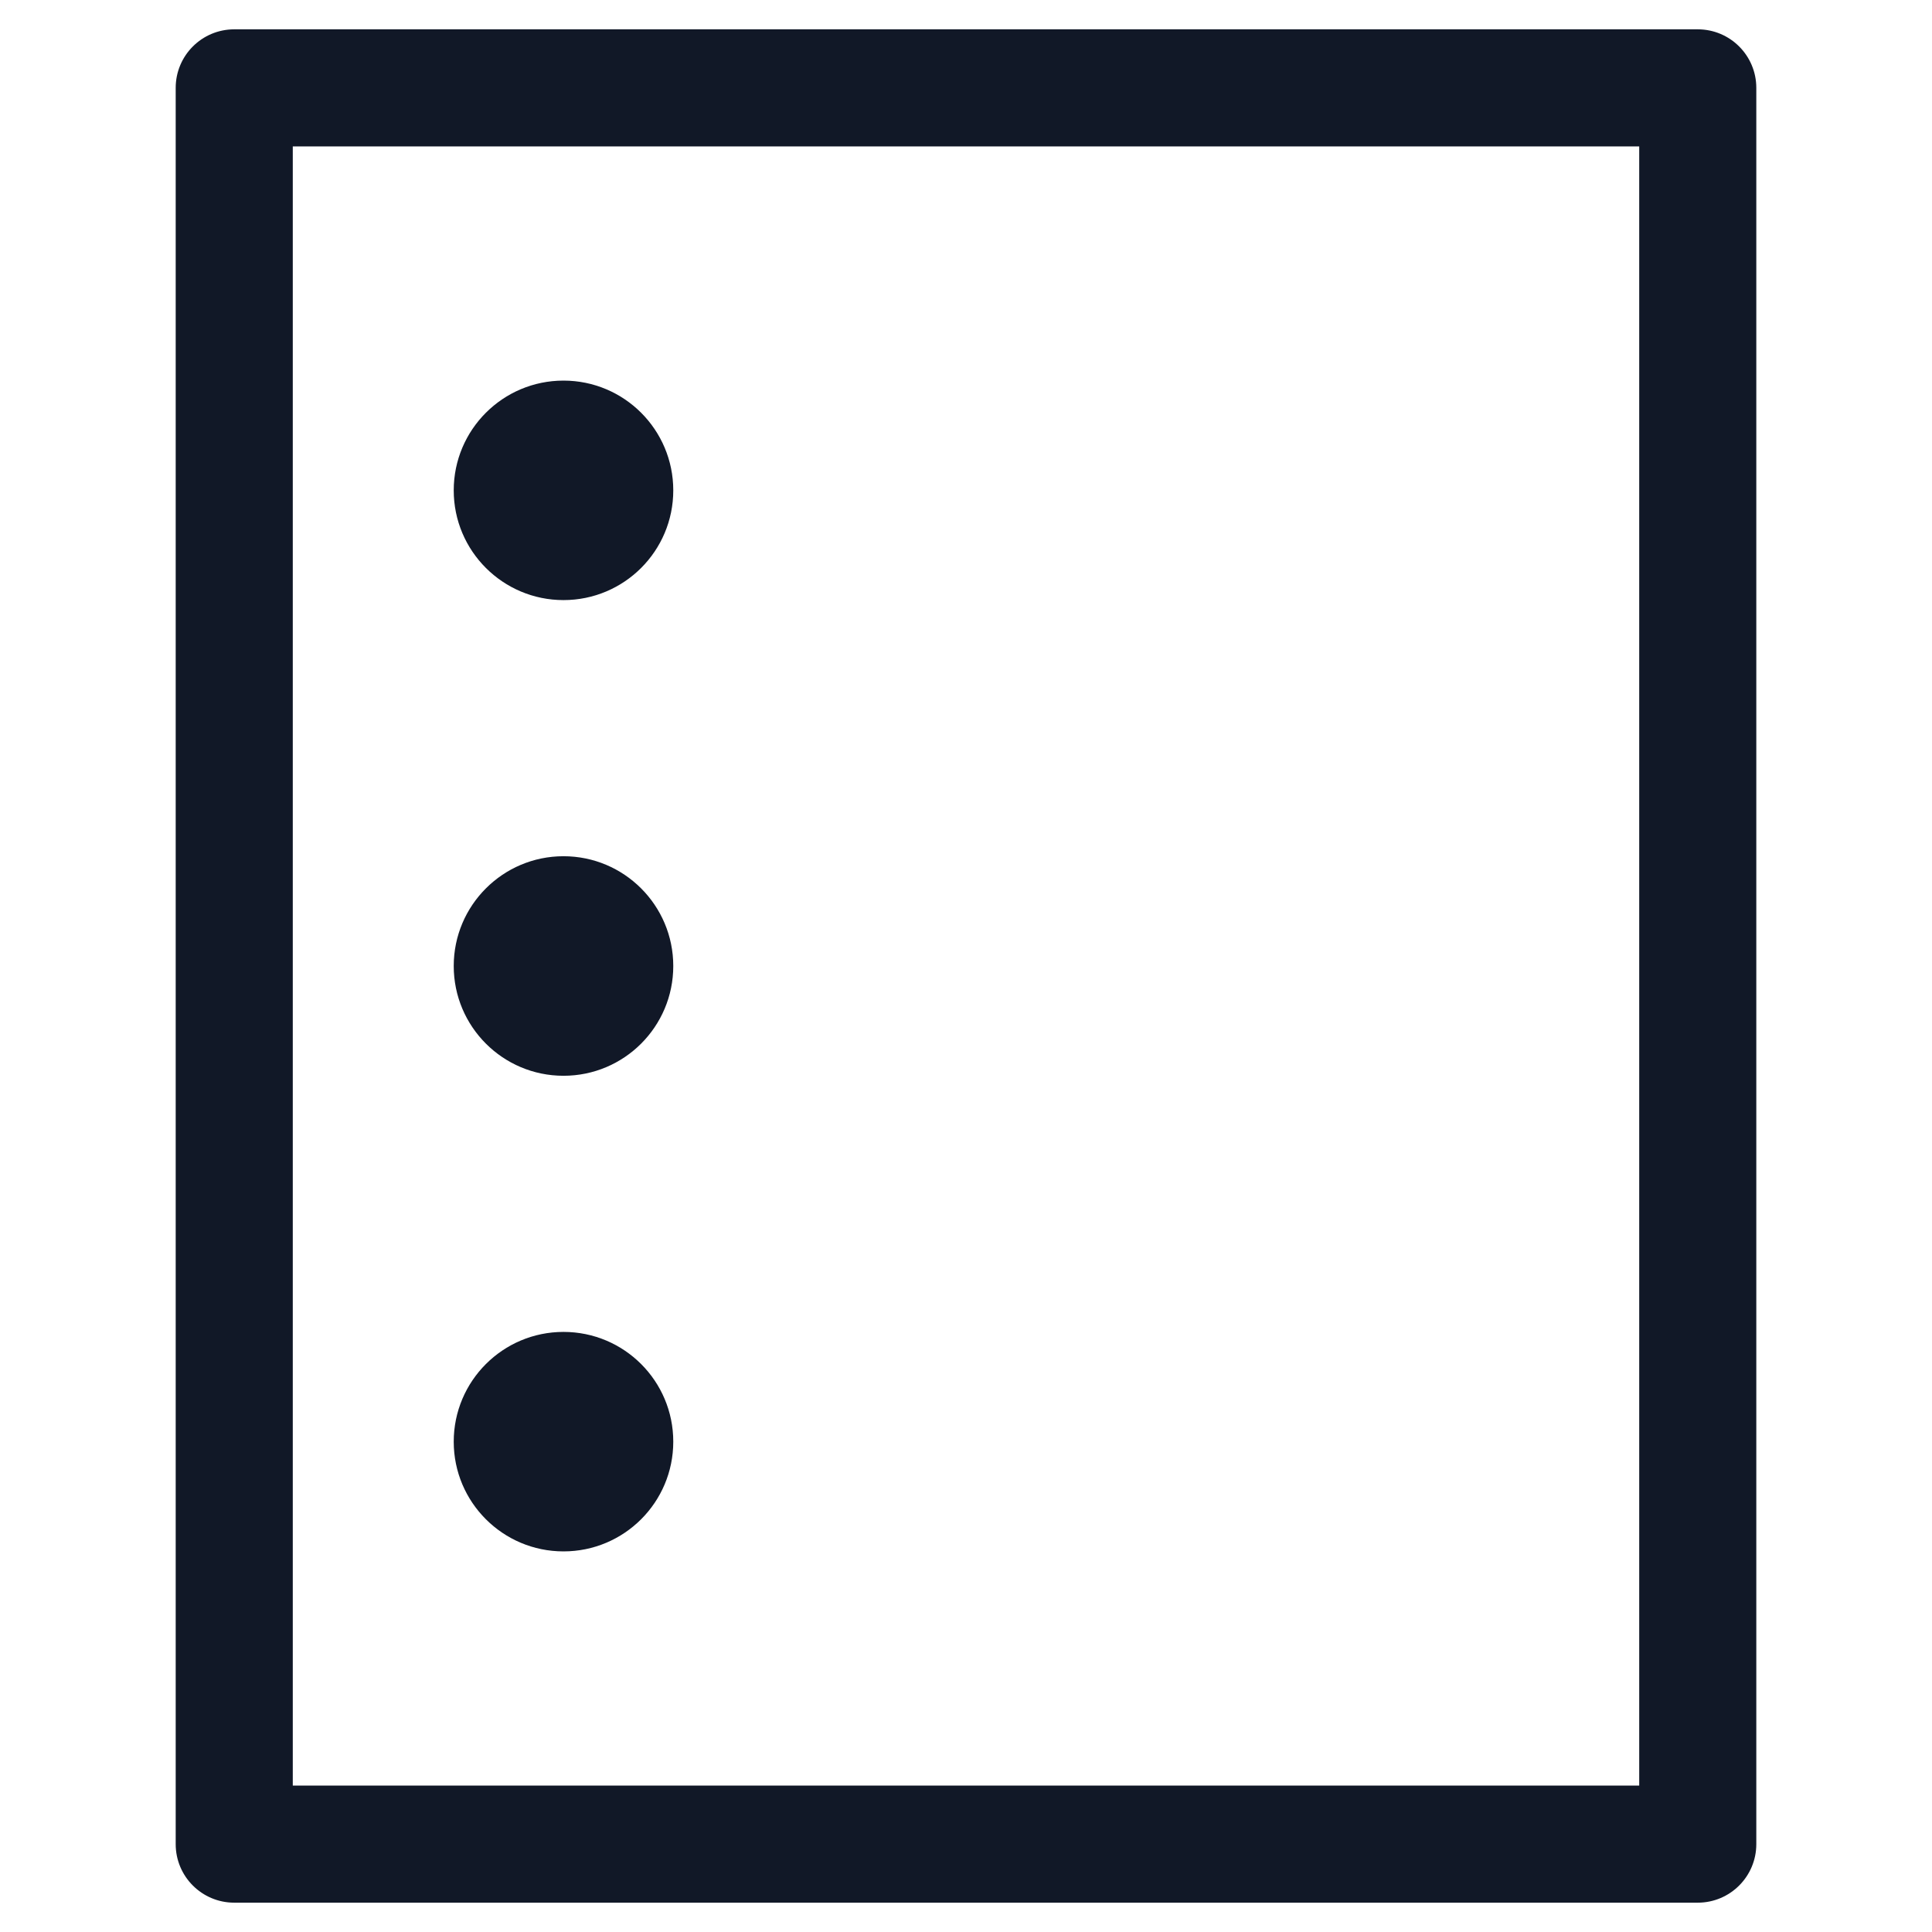 <svg width="33" height="33" viewBox="0 0 33 33" fill="none" xmlns="http://www.w3.org/2000/svg">
<path fill-rule="evenodd" clip-rule="evenodd" d="M4.001 0.501C3.448 0.501 3.001 0.949 3.001 1.501V31.499C3.001 32.051 3.448 32.499 4.001 32.499H28.999C29.552 32.499 29.999 32.051 29.999 31.499V1.501C29.999 0.949 29.552 0.501 28.999 0.501H4.001ZM5.001 30.499V2.501H27.999V30.499H5.001ZM11.5 8.376C11.5 9.411 10.661 10.25 9.625 10.25C8.59 10.25 7.75 9.411 7.75 8.376C7.75 7.34 8.59 6.501 9.625 6.501C10.661 6.501 11.5 7.34 11.5 8.376ZM11.5 24.625C11.5 25.66 10.661 26.499 9.625 26.499C8.59 26.499 7.75 25.66 7.75 24.625C7.75 23.589 8.59 22.75 9.625 22.75C10.661 22.75 11.5 23.589 11.5 24.625ZM9.625 18.375C10.661 18.375 11.5 17.536 11.5 16.5C11.5 15.465 10.661 14.625 9.625 14.625C8.59 14.625 7.75 15.465 7.75 16.5C7.75 17.536 8.59 18.375 9.625 18.375Z" fill="#111827"/>
</svg>
